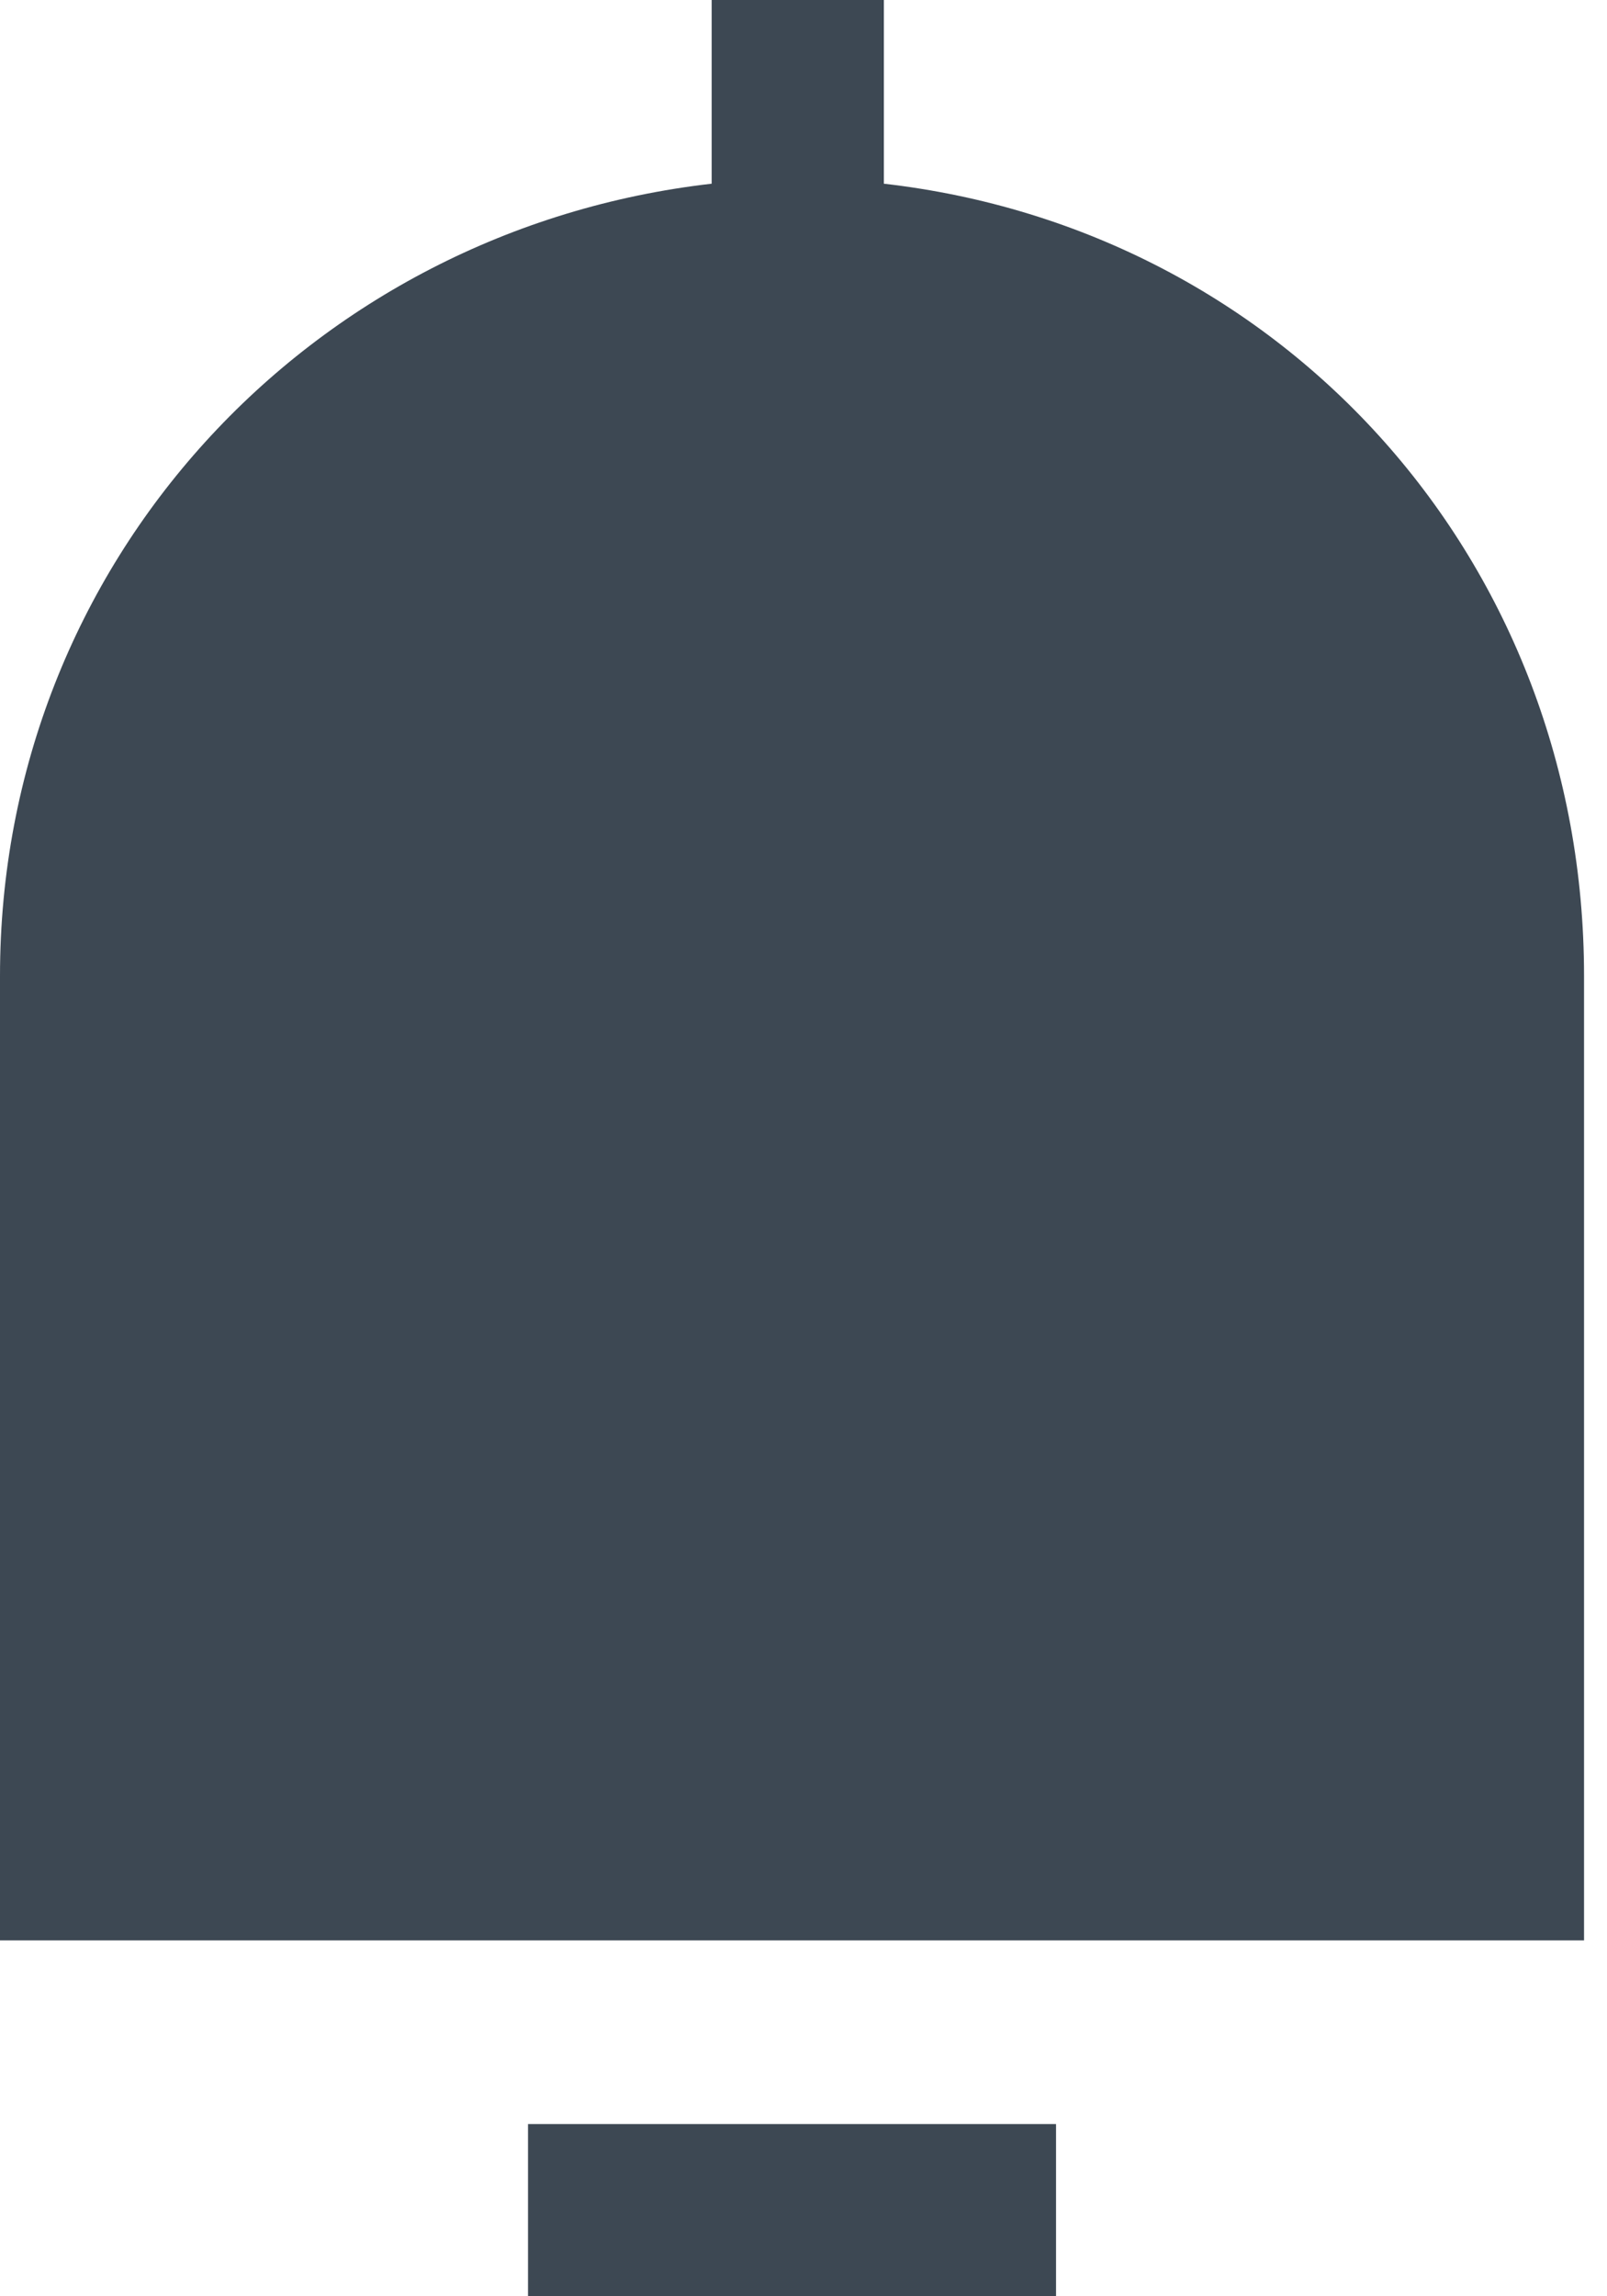 <svg xmlns="http://www.w3.org/2000/svg" width="14" height="20" viewBox="0 0 14 20">
    <title>Notification</title>
    <g fill="none">
        <g fill="#3D4853"><path d="M0 8.5C0 4.9 2.7 2 6.2 1.6L6.2 0 7.7 0 7.7 1.6C11.2 2 13.8 4.9 13.8 8.5L13.8 16.9 0 16.9 0 8.5ZM4.6 18.5L9.2 18.5 9.2 20 4.6 20 4.6 18.5Z"/></g>
    </g>
</svg>

